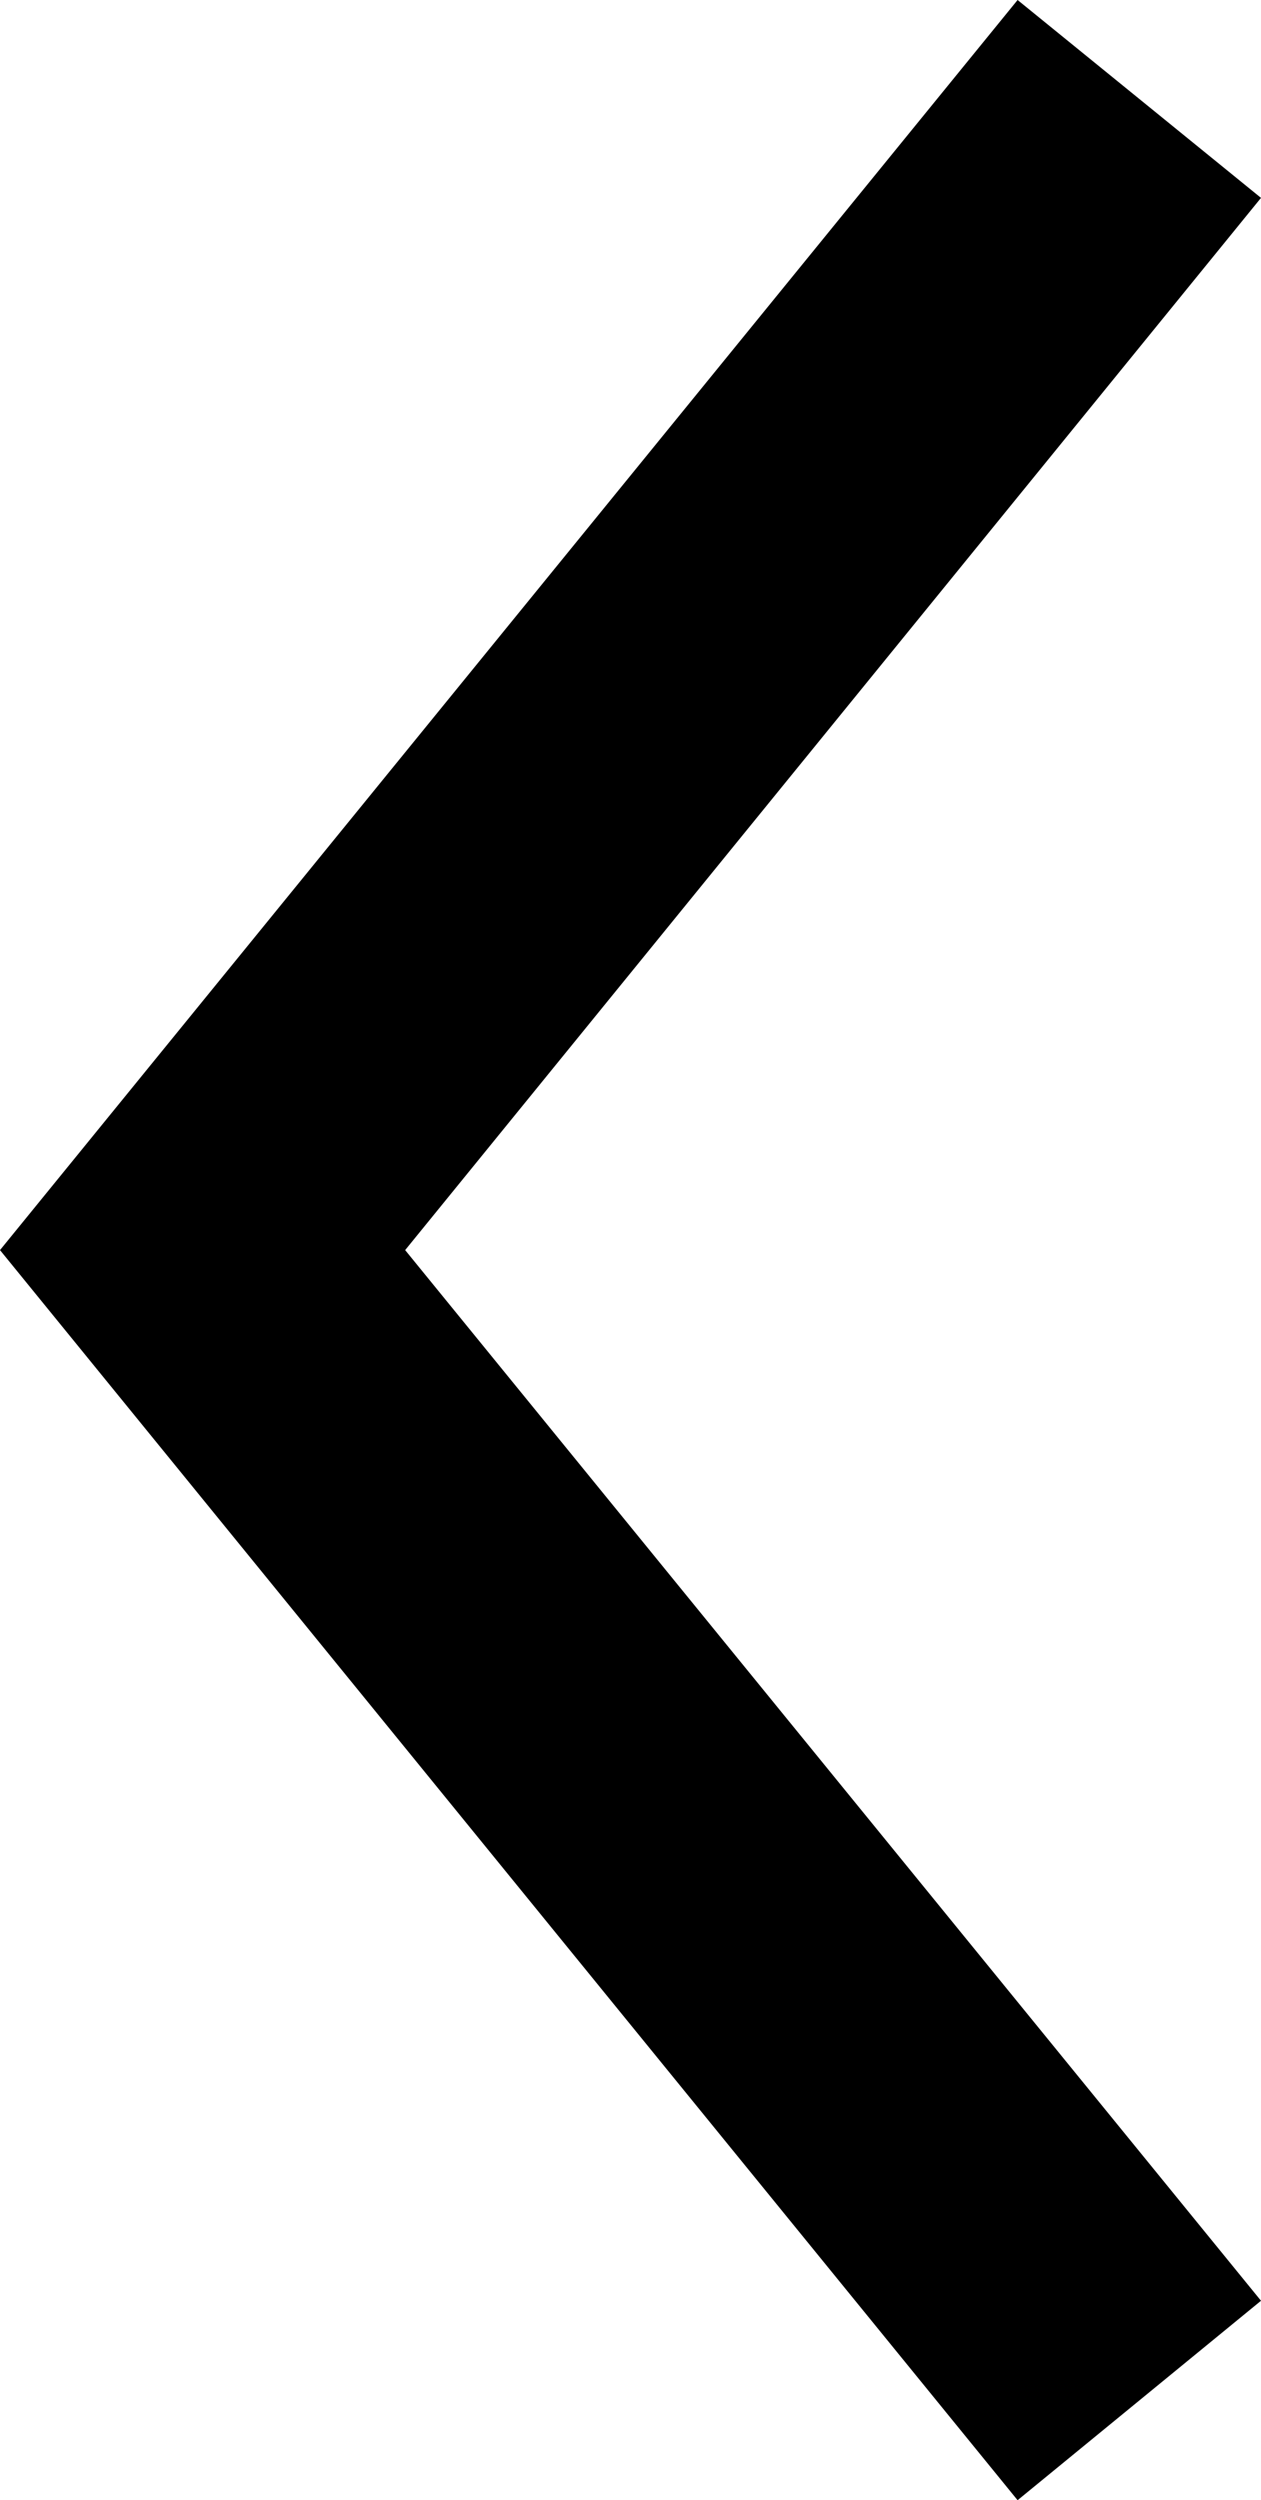<?xml version="1.0" encoding="utf-8"?>
<!-- Generator: Adobe Illustrator 23.1.1, SVG Export Plug-In . SVG Version: 6.00 Build 0)  -->
<svg version="1.1" id="Layer_1" xmlns="http://www.w3.org/2000/svg" xmlns:xlink="http://www.w3.org/1999/xlink" x="0px" y="0px"
	 width="8.03px" height="15.92px" viewBox="0 0 8.03 15.92" enable-background="new 0 0 8.03 15.92" xml:space="preserve">
<g>
	<title>chevron-left</title>
	<g>
		<polygon points="6.48,15.92 0,7.96 6.48,0 8.03,1.26 2.58,7.96 8.03,14.65 		"/>
	</g>
</g>
</svg>
